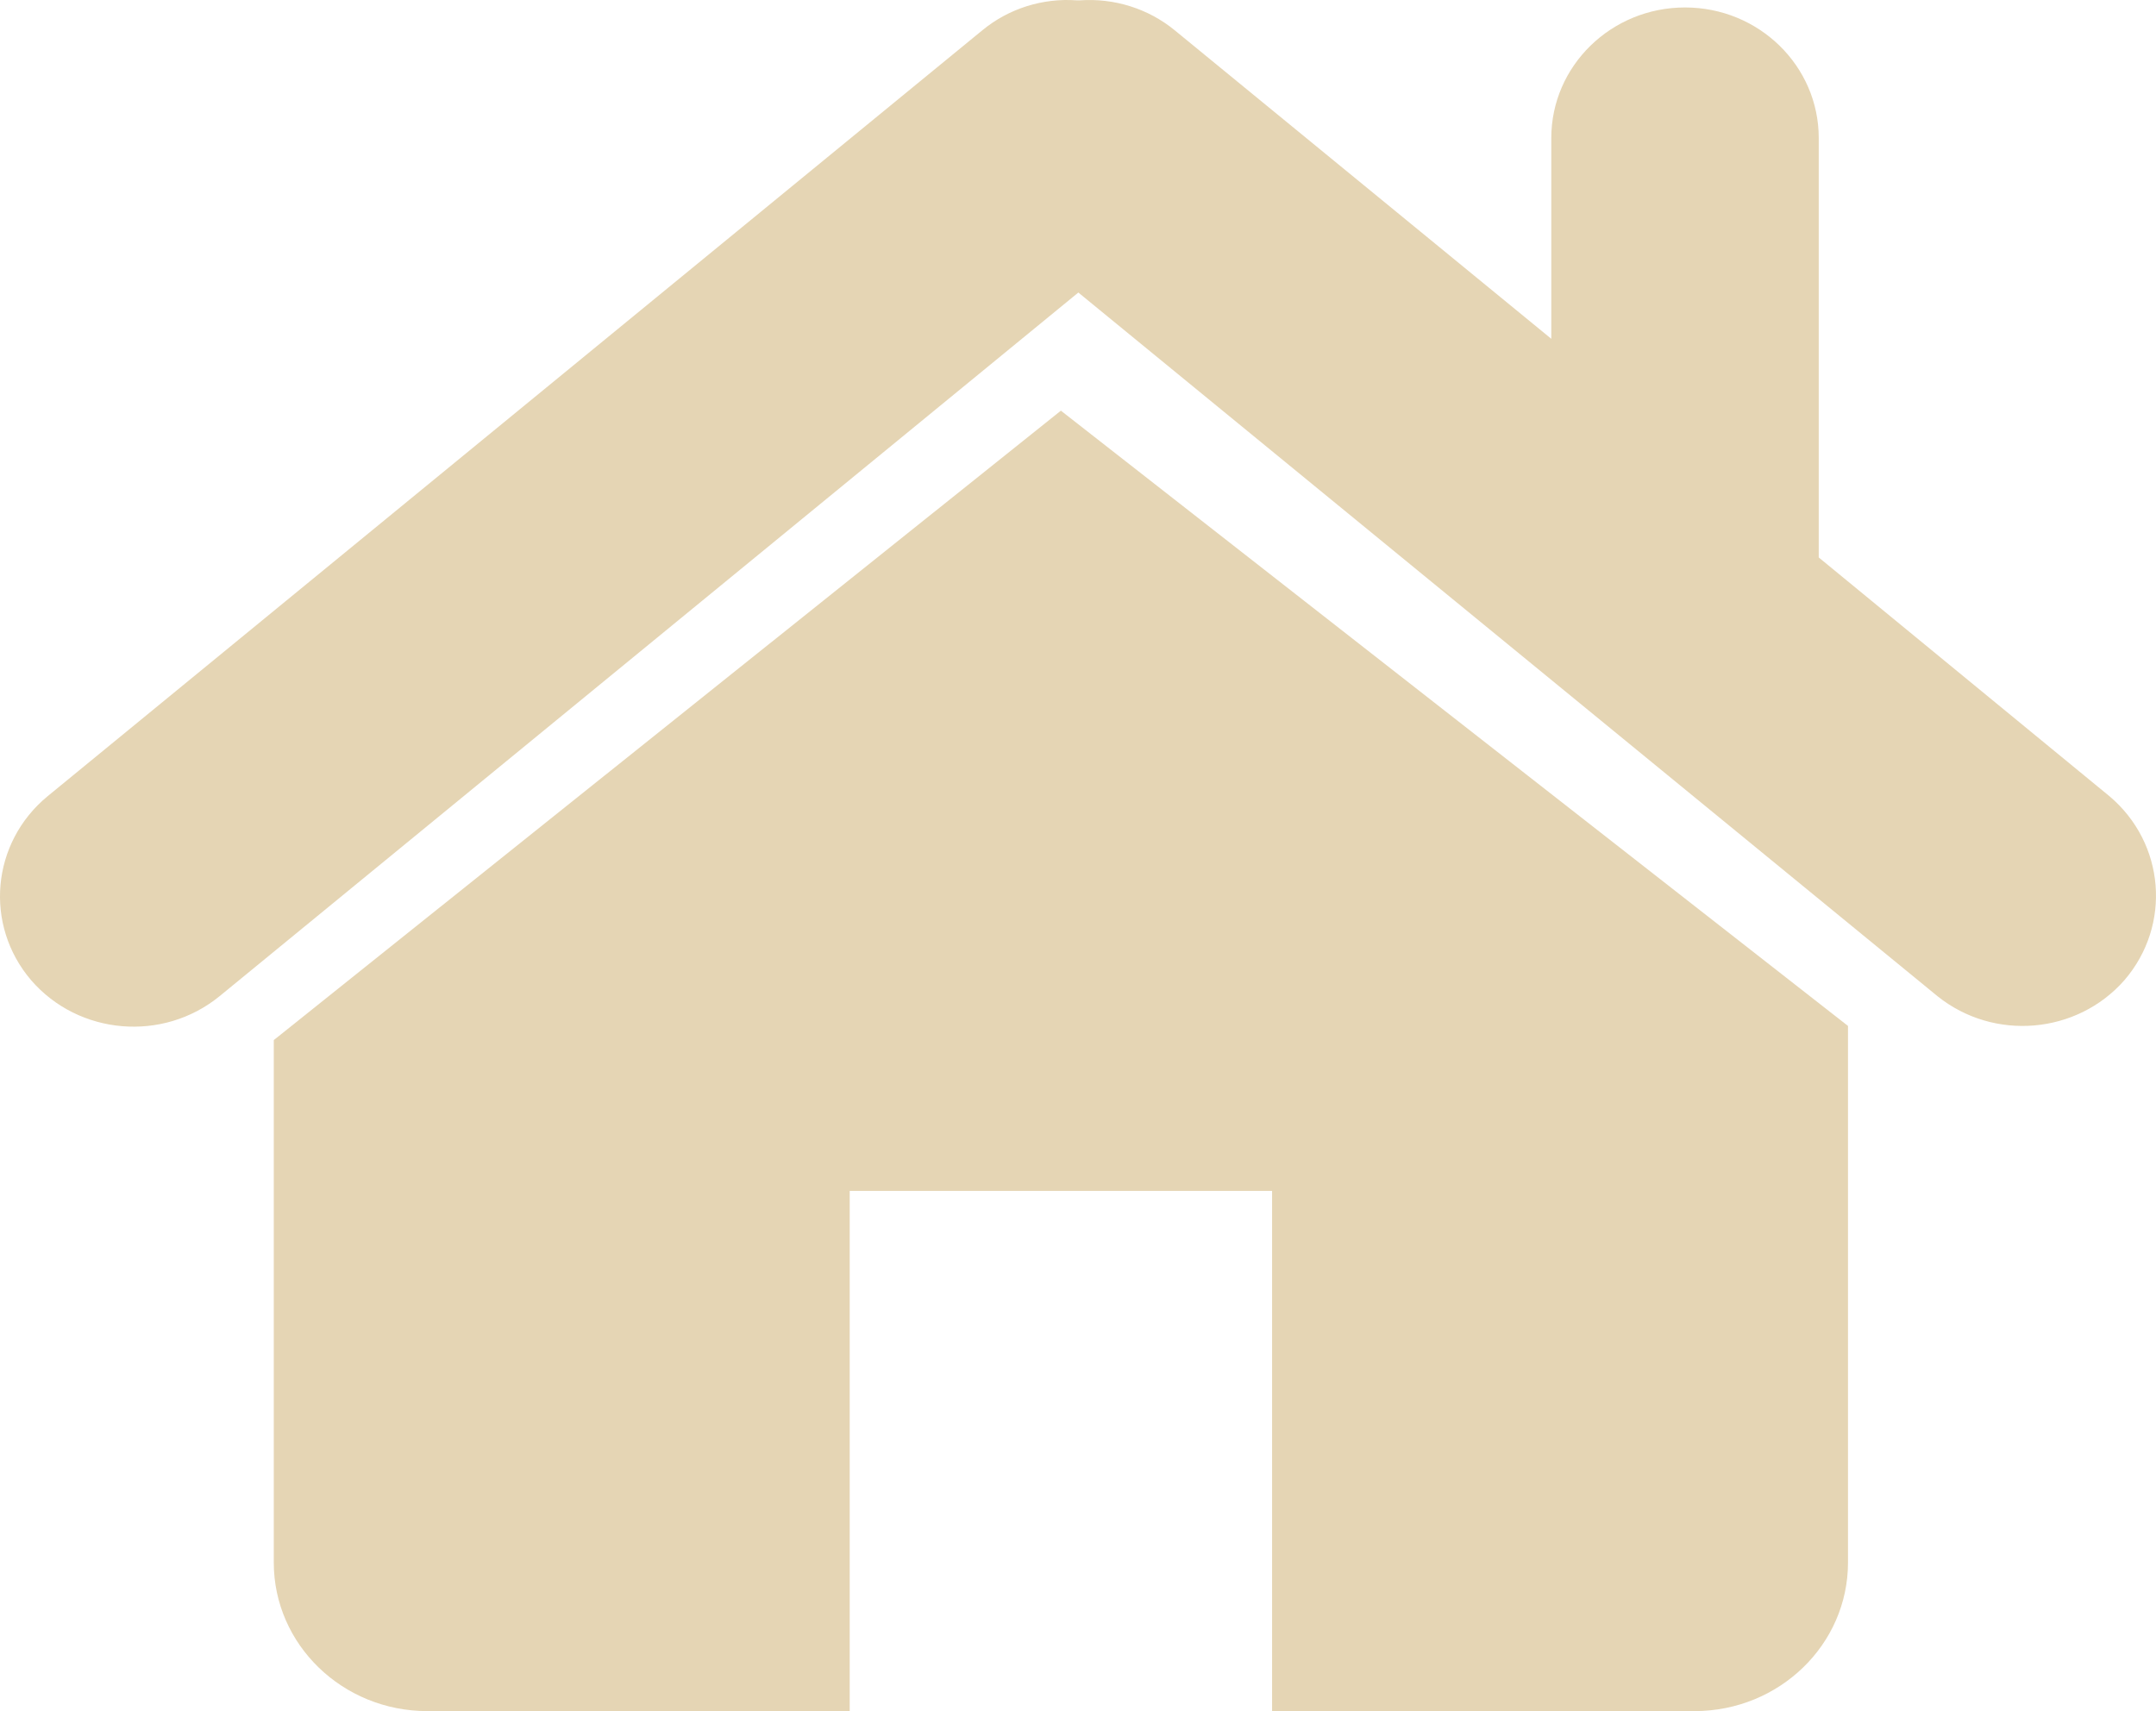 <?xml version="1.0" encoding="UTF-8"?>
<svg width="63px" height="50px" viewBox="0 0 63 50" version="1.1" xmlns="http://www.w3.org/2000/svg" xmlns:xlink="http://www.w3.org/1999/xlink">
    <title>编组</title>
    <g id="页面-1" stroke="none" stroke-width="1" fill="none" fill-rule="evenodd">
        <g id="天府保险通" transform="translate(-95, -2938)" fill="#E5D5B4" fill-rule="nonzero">
            <g id="编组" transform="translate(95, 2938)">
                <path d="M61.641,23.267 L53.145,16.289 L53.145,4.034 C53.145,1.926 51.395,0.218 49.238,0.218 C47.08,0.218 45.331,1.926 45.33,4.034 L45.33,9.9 L34.323,0.882 C33.551,0.251 32.558,-0.061 31.554,0.01 L31.465,0.01 C30.465,-0.062 29.475,0.251 28.708,0.882 L1.39,23.267 C-0.256,24.625 -0.471,27.027 0.91,28.643 C2.3,30.25 4.759,30.46 6.414,29.111 L31.51,8.548 L56.617,29.111 C58.265,30.431 60.689,30.222 62.076,28.643 C63.461,27.036 63.267,24.641 61.641,23.267 Z" id="路径"></path>
                <path d="M8,30.392 L8,45.657 C8,48.056 10.009,50 12.488,50 L24.829,50 L24.829,34.8 L37.171,34.8 L37.171,50 L49.512,50 C51.991,50 54,48.056 54,45.657 L54,29.979 L31,12 L8,30.392 Z" id="路径"></path>
            </g>
        </g>
    </g>
</svg>